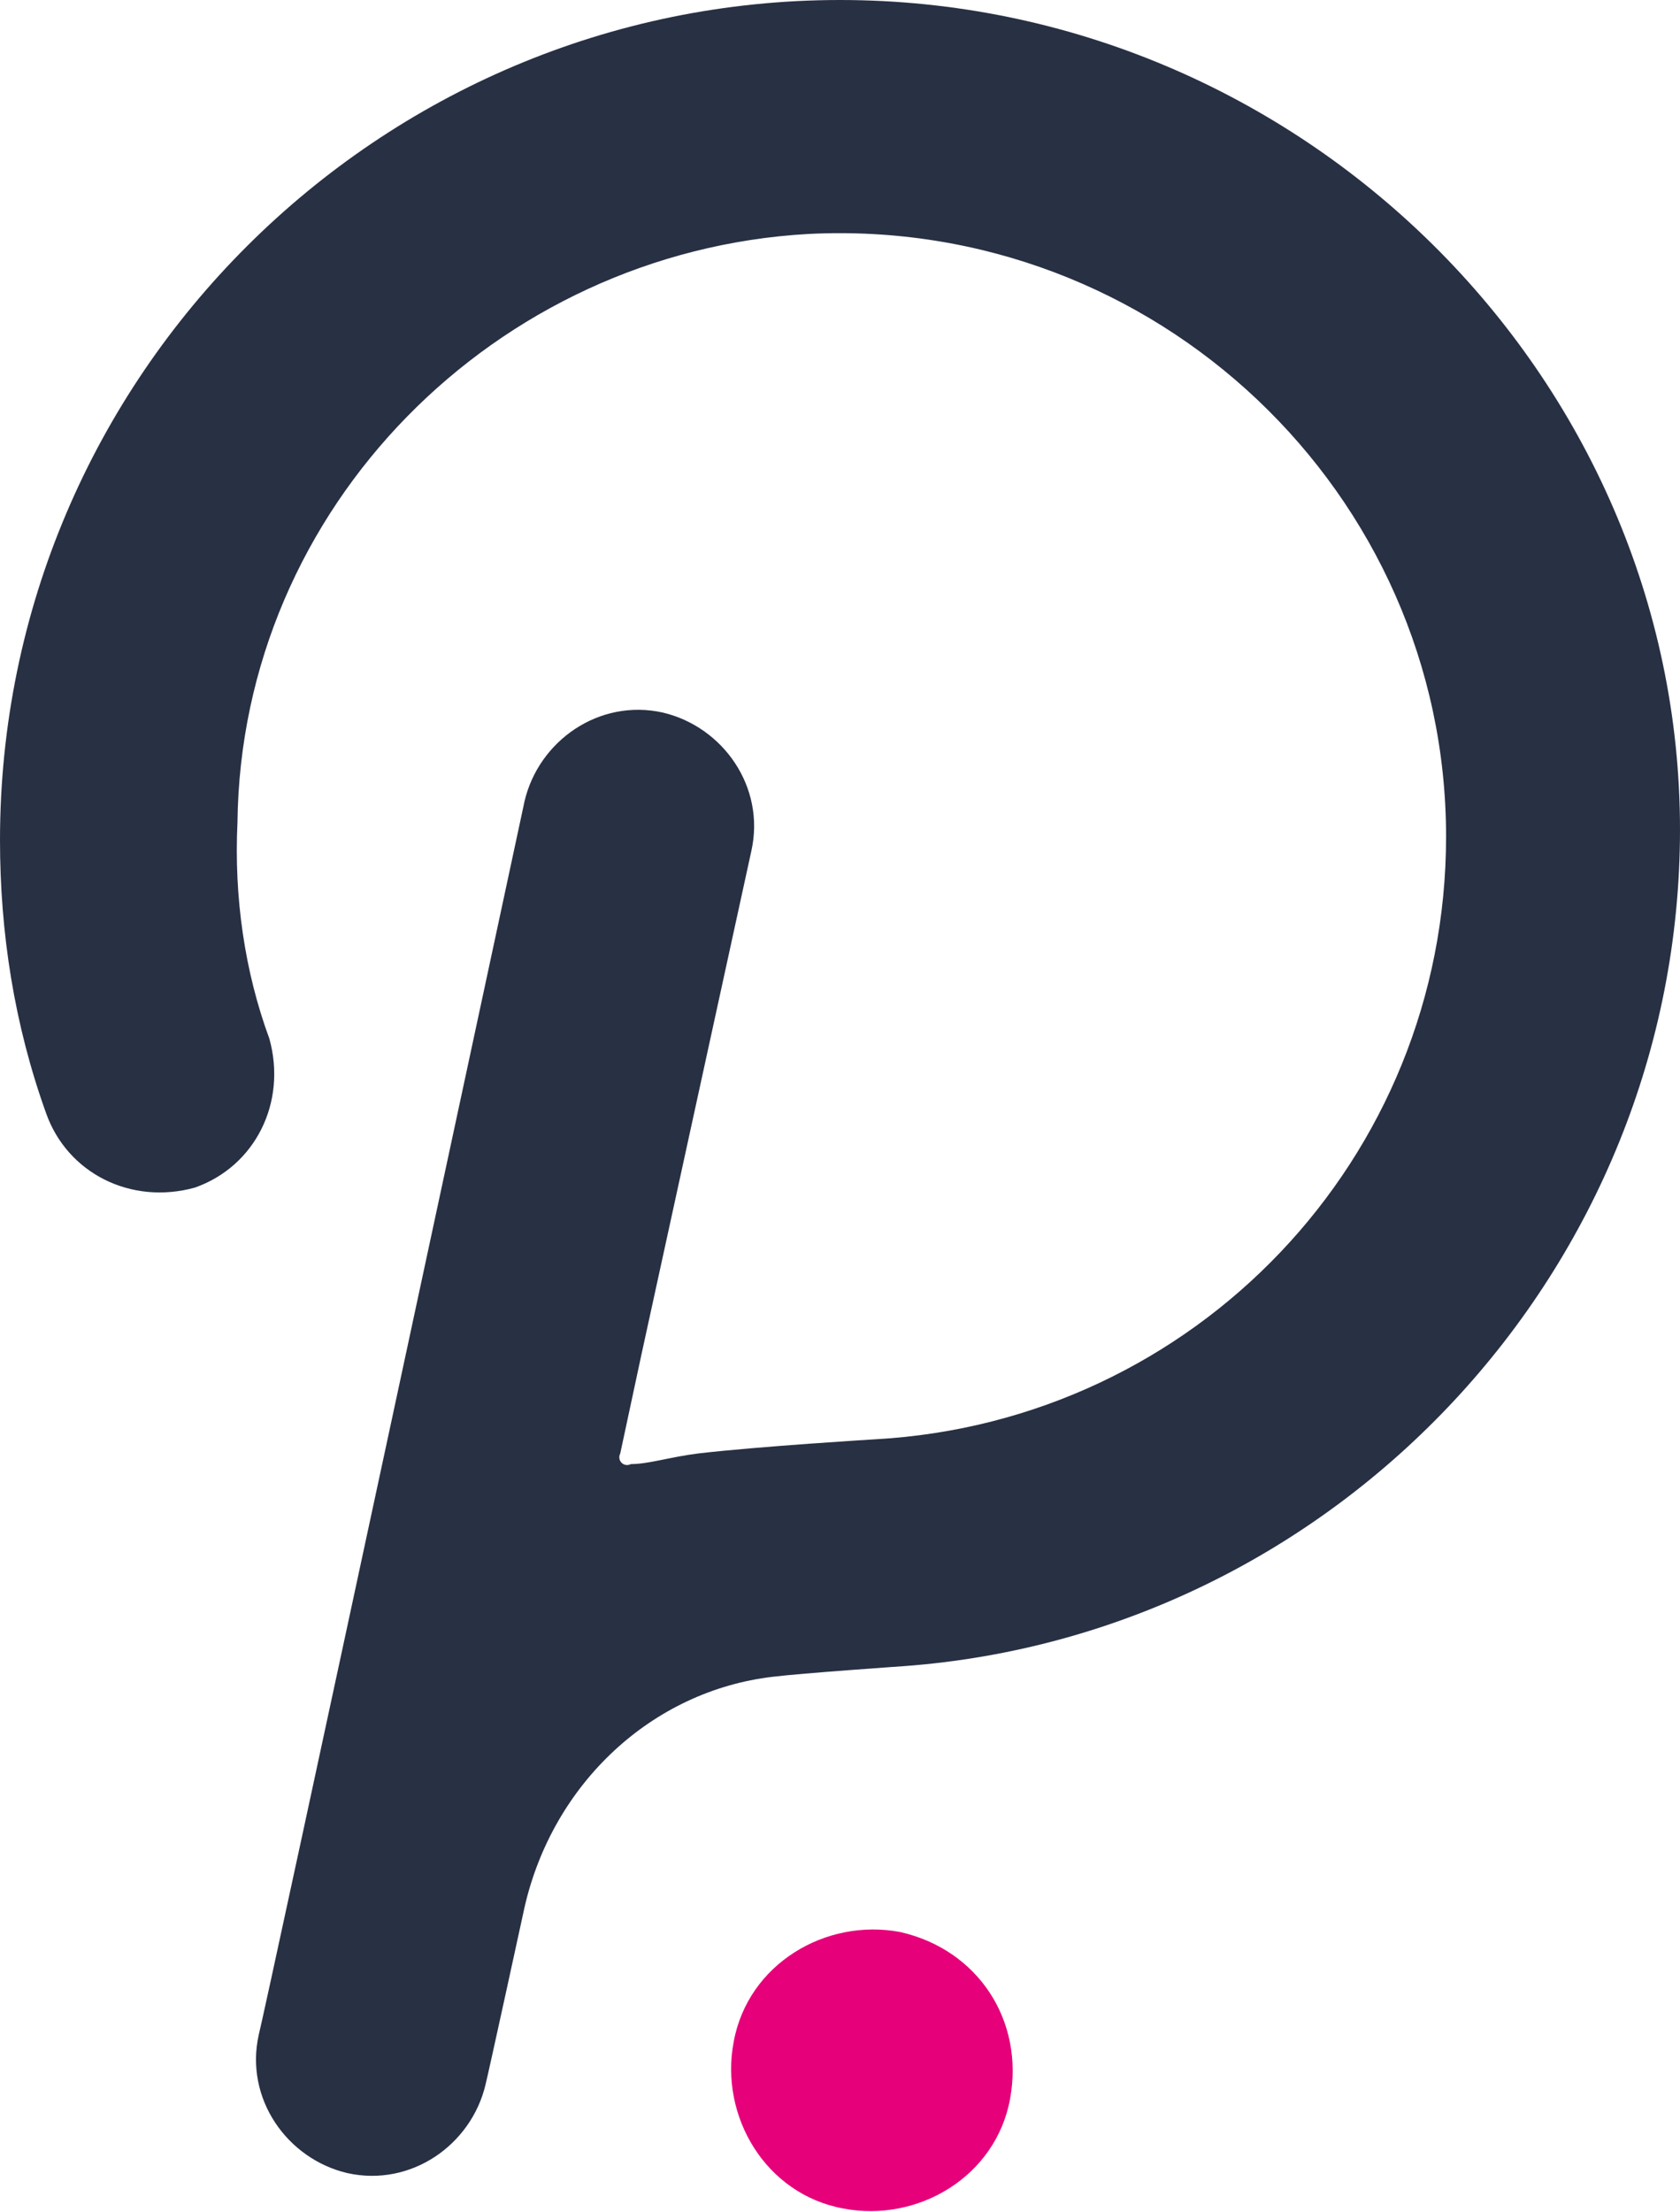 <?xml version="1.0" encoding="utf-8"?>
<!-- Generator: Adobe Illustrator 25.2.3, SVG Export Plug-In . SVG Version: 6.00 Build 0)  -->
<svg version="1.1" id="Layer_1" xmlns="http://www.w3.org/2000/svg" xmlns:xlink="http://www.w3.org/1999/xlink" x="0px" y="0px"
	 viewBox="0 0 47.4 62.4" style="enable-background:new 0 0 47.4 62.4;" xml:space="preserve">
<style type="text/css">
	.st0{clip-path:url(#SVGID_2_);}
	.st1{fill:#F01871;}
	.st2{fill:url(#SVGID_3_);}
	.st3{fill:#343434;}
	.st4{fill:#8C8C8C;}
	.st5{fill:#3C3C3B;}
	.st6{fill:#141414;}
	.st7{fill:#393939;}
	.st8{fill:#002060;}
	.st9{fill:#4E87F7;}
	.st10{fill:#F3BA2F;}
	.st11{fill:#3E8445;}
	.st12{fill:url(#SVGID_4_);}
	.st13{fill:url(#SVGID_5_);}
	.st14{fill:url(#SVGID_6_);}
	.st15{fill-rule:evenodd;clip-rule:evenodd;fill:url(#SVGID_7_);}
	.st16{fill:#8247E5;}
	.st17{fill-rule:evenodd;clip-rule:evenodd;fill:url(#SVGID_8_);}
	.st18{fill-rule:evenodd;clip-rule:evenodd;fill:url(#SVGID_9_);}
	.st19{fill-rule:evenodd;clip-rule:evenodd;fill:url(#SVGID_10_);}
	.st20{fill-rule:evenodd;clip-rule:evenodd;fill:url(#SVGID_11_);}
	.st21{fill-rule:evenodd;clip-rule:evenodd;fill:#8C5EAC;}
	.st22{fill-rule:evenodd;clip-rule:evenodd;fill:url(#SVGID_12_);}
	.st23{fill:#FFFFFF;}
	.st24{fill-rule:evenodd;clip-rule:evenodd;fill:url(#SVGID_13_);}
	.st25{clip-path:url(#SVGID_15_);}
	.st26{fill-rule:evenodd;clip-rule:evenodd;fill:#8062B6;}
	.st27{fill:url(#SVGID_16_);}
	.st28{fill-rule:evenodd;clip-rule:evenodd;fill:#8162B6;}
	.st29{fill-rule:evenodd;clip-rule:evenodd;fill:#AE4F8F;}
	.st30{fill-rule:evenodd;clip-rule:evenodd;fill:#A85194;}
	.st31{fill:url(#SVGID_17_);}
	.st32{fill:url(#SVGID_18_);}
	.st33{fill:url(#SVGID_19_);}
	.st34{fill-rule:evenodd;clip-rule:evenodd;fill:#9A58A1;}
	.st35{fill:#283044;}
	.st36{fill:#E6007A;}
	.st37{fill:#ED1B6C;}
</style>
<g>
	<path class="st35" d="M23.7,0C10.7,0,0,10.6,0,23.7c0,2.6,0.4,5.2,1.3,7.7c0.6,1.7,2.4,2.6,4.2,2.1c1.7-0.6,2.6-2.4,2.1-4.2
		c-0.7-1.9-1-4-0.9-6.1C6.8,14.3,14,7.1,22.8,6.6c9.8-0.5,18,7.3,18,17c0,9.1-7.1,16.5-16.1,17c0,0-3.3,0.2-5,0.4
		c-0.8,0.1-1.4,0.3-1.9,0.3c-0.2,0.1-0.4-0.1-0.3-0.3l0.6-2.8l3.1-14.2c0.4-1.8-0.8-3.5-2.5-3.9c-1.8-0.4-3.5,0.8-3.9,2.5
		c0,0-7.4,34.5-7.5,34.8c-0.4,1.8,0.8,3.5,2.5,3.9c1.8,0.4,3.5-0.8,3.9-2.5c0.1-0.4,1.1-5,1.1-5c0.8-3.5,3.6-6.1,7-6.5
		c0.8-0.1,3.7-0.3,3.7-0.3c12.2-0.9,21.9-11.2,21.9-23.6C47.4,10.6,36.7,0,23.7,0z"/>
	<path class="st36" d="M25.4,54.5c-2.1-0.4-4.3,0.9-4.7,3.1c-0.4,2.1,0.9,4.3,3.1,4.7c2.1,0.4,4.3-0.9,4.7-3.1
		C28.9,57,27.6,55,25.4,54.5z"/>
</g>
</svg>
